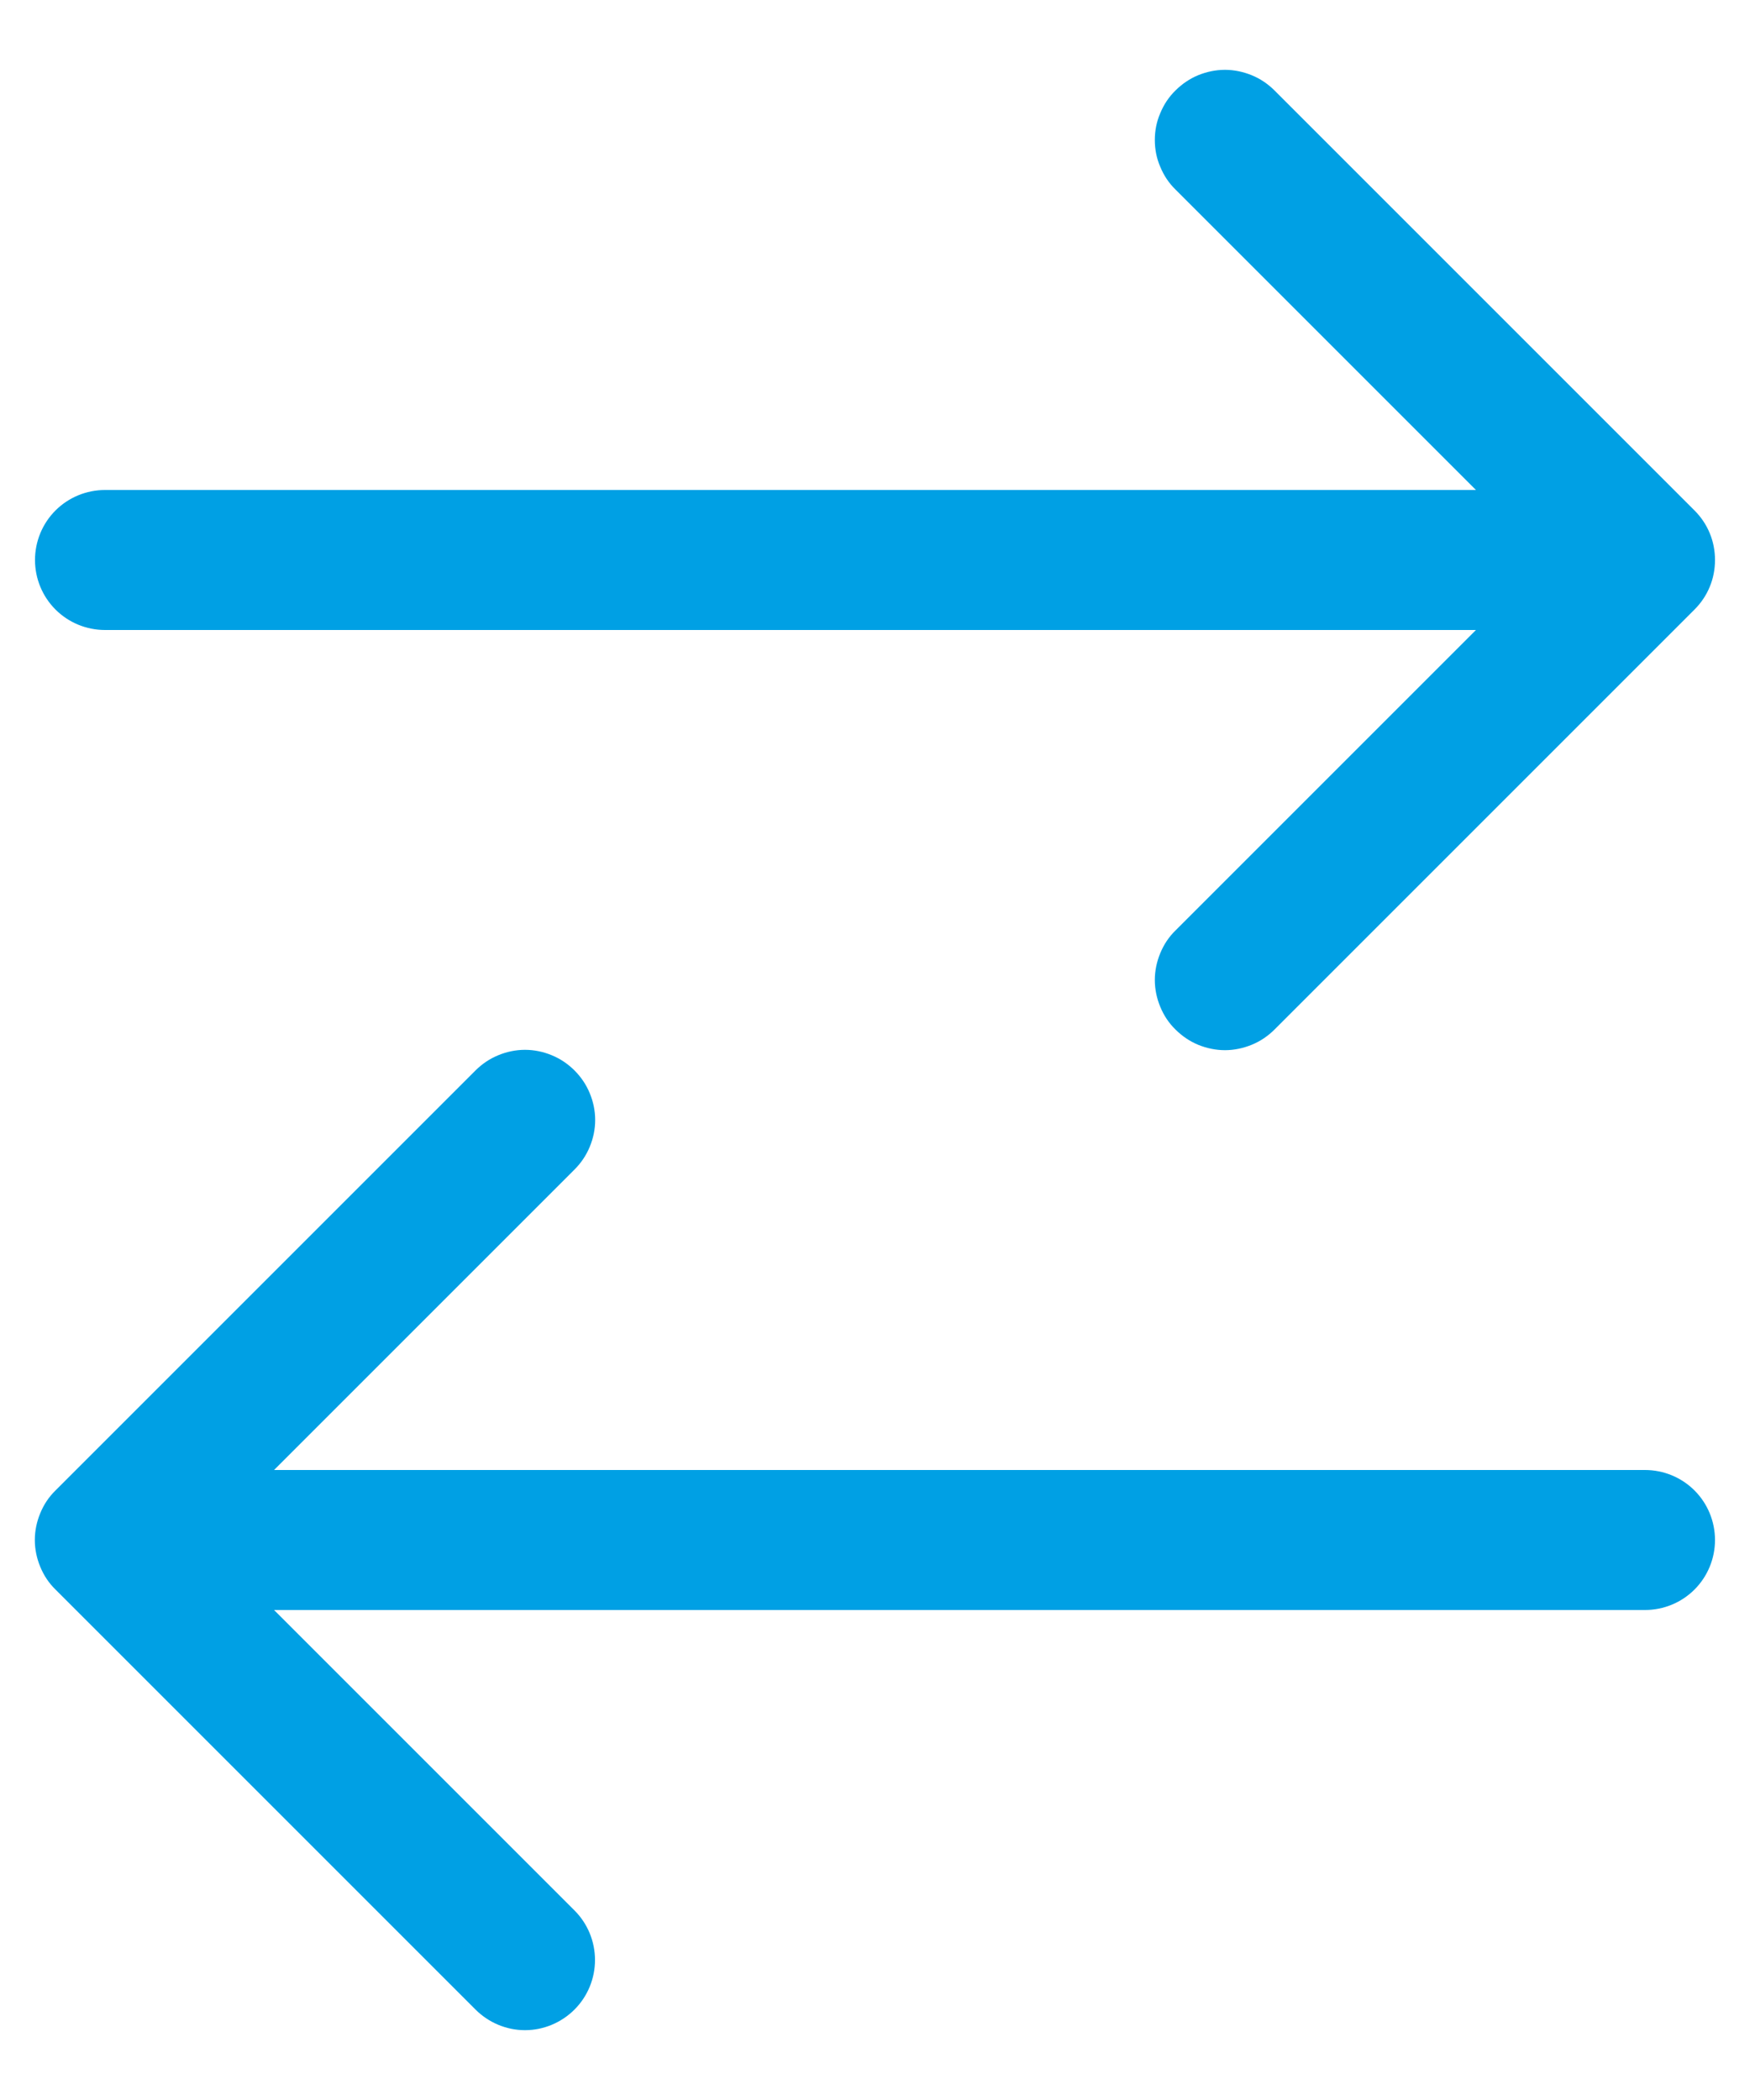 <svg width="10" height="12" viewBox="0 0 10 12" fill="none" xmlns="http://www.w3.org/2000/svg">
<path d="M6.717 0.517C6.754 0.48 6.798 0.45 6.846 0.43C6.895 0.41 6.947 0.399 7 0.399C7.052 0.399 7.104 0.41 7.153 0.43C7.202 0.45 7.246 0.48 7.283 0.517L9.683 2.917C9.72 2.954 9.75 2.998 9.77 3.047C9.79 3.095 9.8 3.147 9.8 3.2C9.8 3.253 9.79 3.305 9.77 3.353C9.75 3.402 9.72 3.446 9.683 3.483L7.283 5.883C7.246 5.92 7.202 5.95 7.153 5.97C7.104 5.99 7.052 6.001 7 6.001C6.947 6.001 6.895 5.99 6.846 5.97C6.798 5.95 6.754 5.92 6.717 5.883C6.679 5.846 6.65 5.802 6.63 5.753C6.61 5.705 6.599 5.653 6.599 5.6C6.599 5.547 6.61 5.495 6.63 5.447C6.65 5.398 6.679 5.354 6.717 5.317L8.434 3.6L0.6 3.6C0.494 3.6 0.392 3.558 0.317 3.483C0.242 3.408 0.2 3.306 0.2 3.2C0.2 3.094 0.242 2.992 0.317 2.917C0.392 2.842 0.494 2.8 0.6 2.8L8.434 2.8L6.717 1.083C6.679 1.046 6.65 1.002 6.63 0.953C6.609 0.905 6.599 0.853 6.599 0.8C6.599 0.747 6.609 0.695 6.63 0.647C6.65 0.598 6.679 0.554 6.717 0.517V0.517Z" fill="#00A0E4"/>
<path d="M3.283 6.117C3.32 6.154 3.35 6.198 3.37 6.247C3.39 6.295 3.401 6.347 3.401 6.4C3.401 6.453 3.39 6.505 3.37 6.553C3.35 6.602 3.32 6.646 3.283 6.683L1.566 8.4L9.4 8.4C9.506 8.4 9.608 8.442 9.683 8.517C9.758 8.592 9.8 8.694 9.8 8.8C9.8 8.906 9.758 9.008 9.683 9.083C9.608 9.158 9.506 9.2 9.4 9.2L1.566 9.2L3.283 10.917C3.358 10.992 3.4 11.094 3.4 11.2C3.4 11.306 3.358 11.408 3.283 11.483C3.208 11.558 3.106 11.601 3 11.601C2.894 11.601 2.792 11.558 2.717 11.483L0.317 9.083C0.279 9.046 0.25 9.002 0.23 8.953C0.21 8.905 0.199 8.853 0.199 8.8C0.199 8.747 0.21 8.695 0.23 8.647C0.25 8.598 0.279 8.554 0.317 8.517L2.717 6.117C2.754 6.08 2.798 6.05 2.847 6.03C2.895 6.01 2.947 5.999 3 5.999C3.053 5.999 3.105 6.01 3.153 6.03C3.202 6.05 3.246 6.08 3.283 6.117V6.117Z" fill="#00A0E4"/>
</svg>
